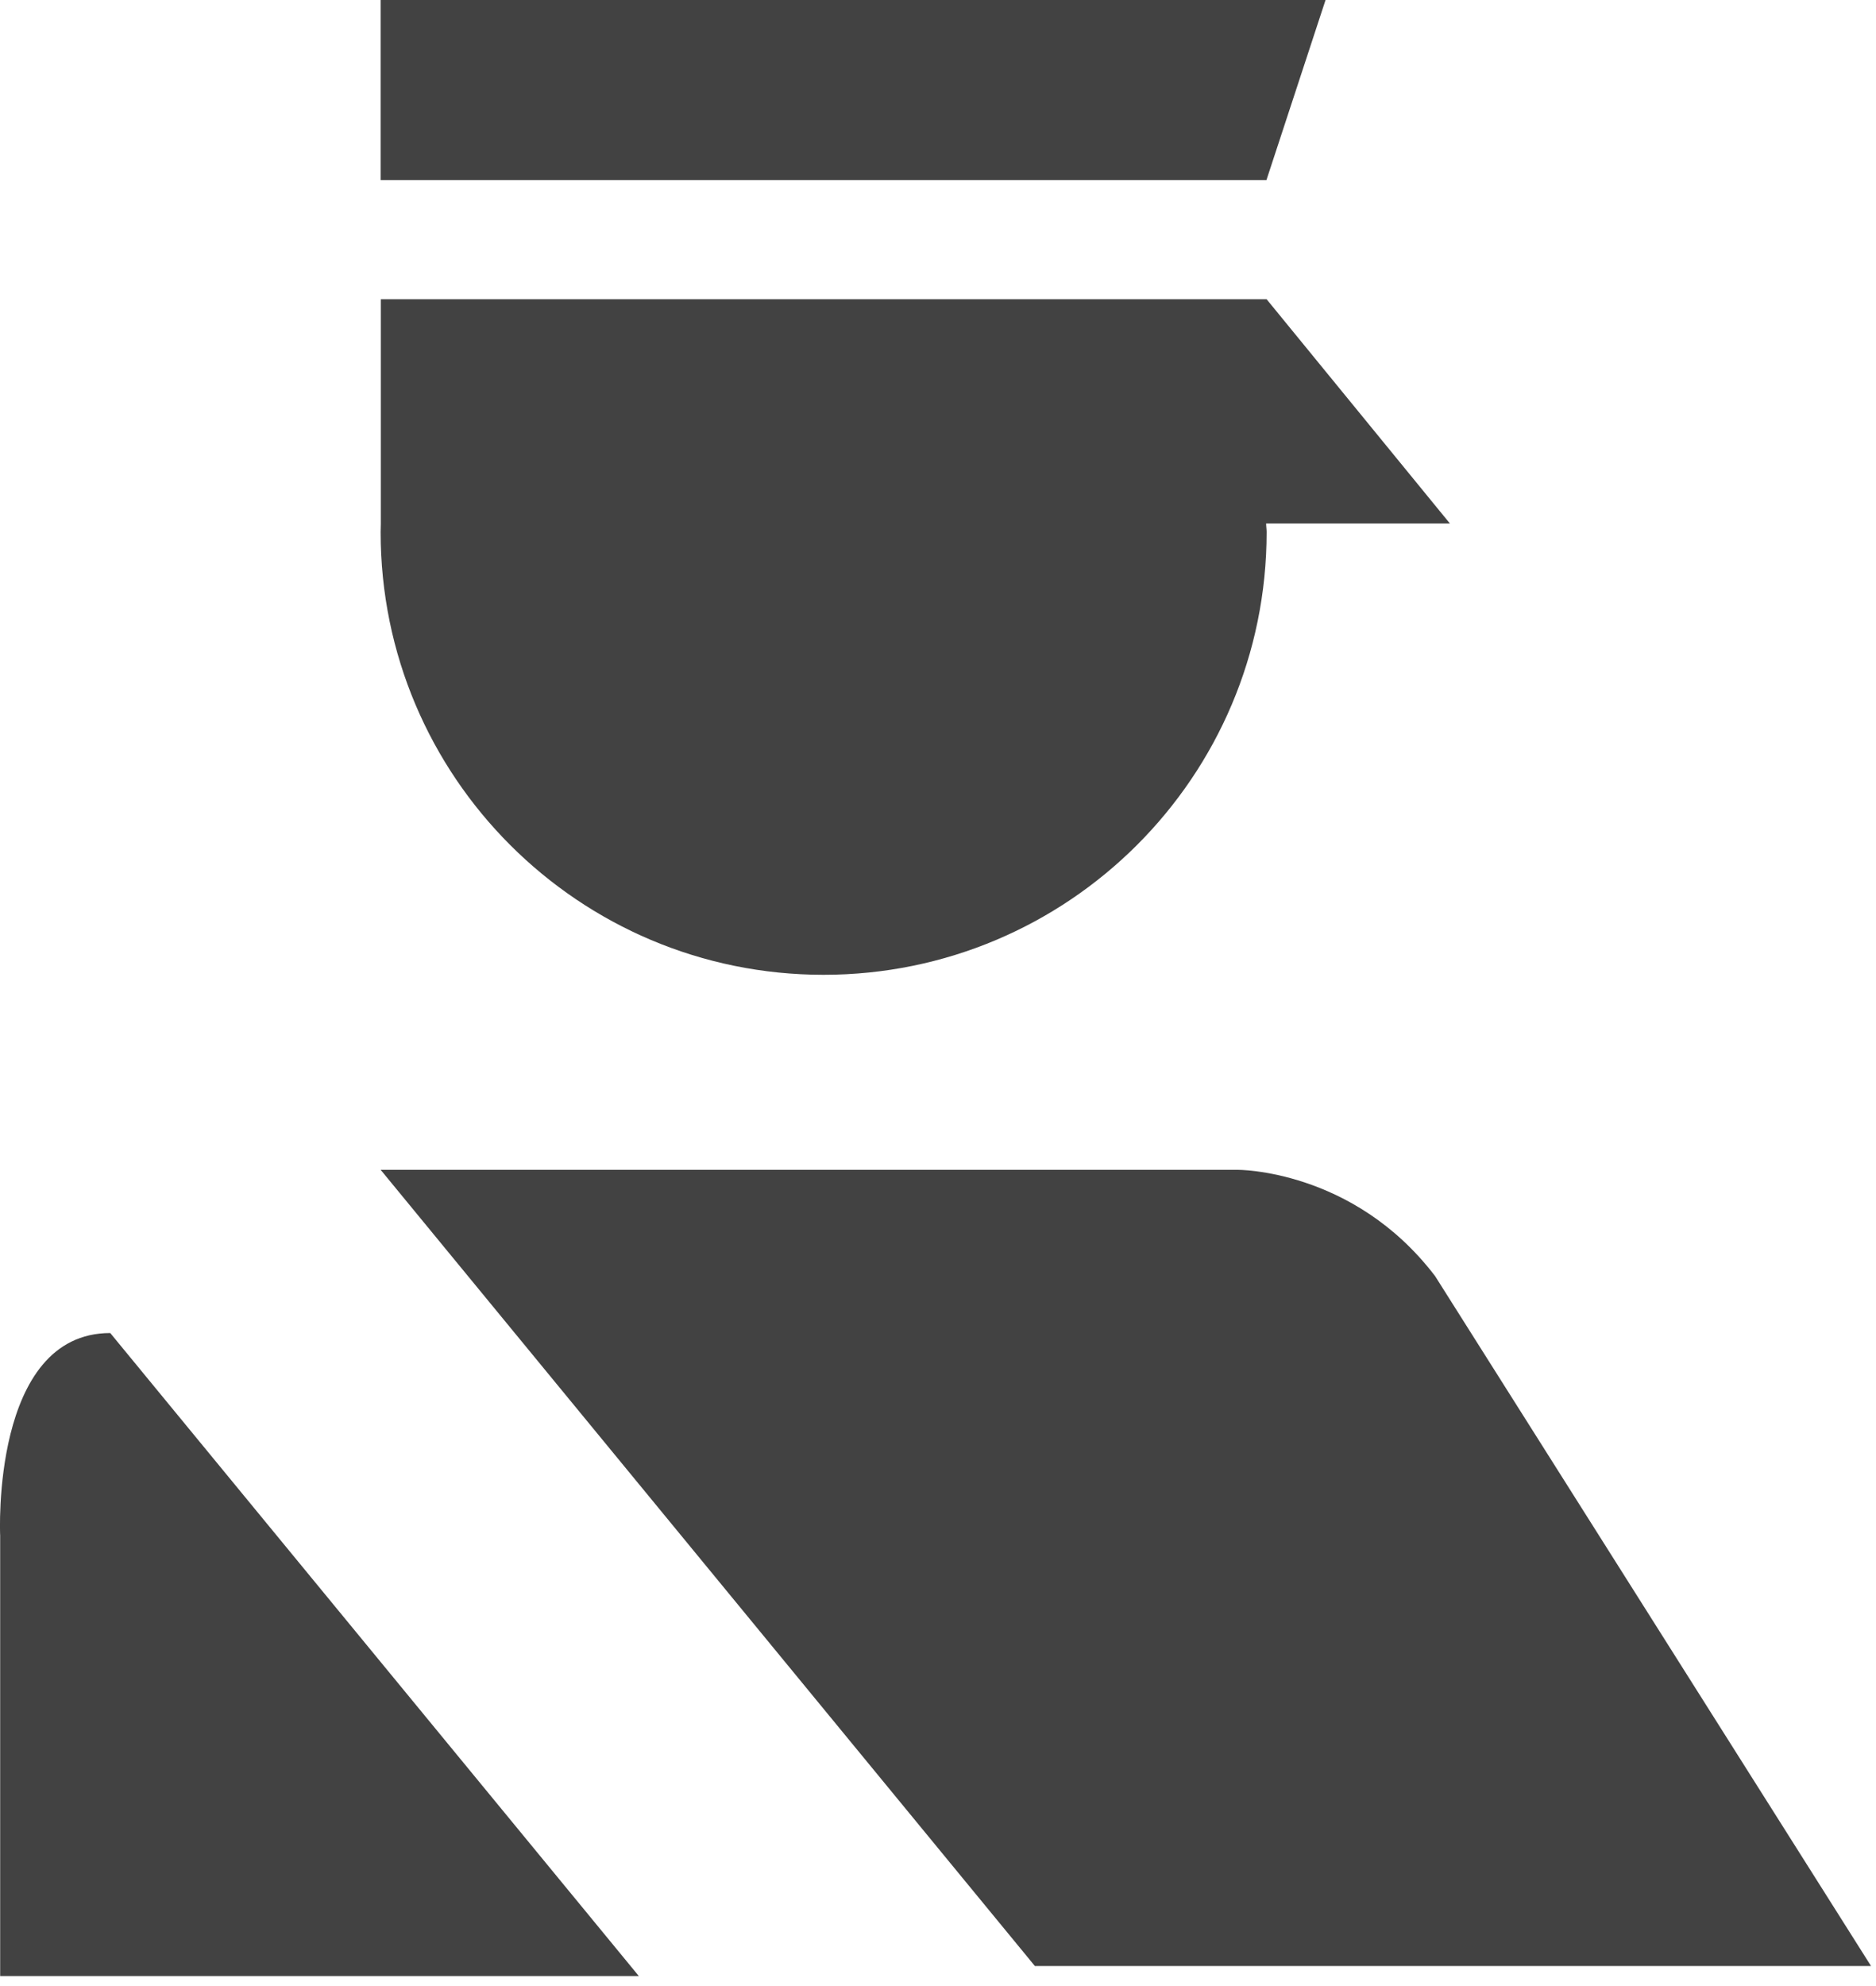 <svg width='69' height='73' viewBox='0 0 69 73' xmlns='http://www.w3.org/2000/svg'>
  <path
    d='M.006 56.425v16.211h23.49L4.055 49c-4.386 0-4.05 7.425-4.05 7.425zm52.77-9.527C49.765 42.96 45.501 43 45.501 43H14l24.063 29.267h30.754l-16.04-25.37zM48.755 0H14v6.621h32.58L48.754 0zM14 19.56c0-.108.007-.22.007-.317V11h32.58l6.741 8.243h-6.76c0 .097.019.209.019.317 0 8.991-7.298 16.272-16.297 16.272-8.996 0-16.29-7.28-16.29-16.272z'
    fill='#424242' fill-rule='evenodd' />
</svg>
